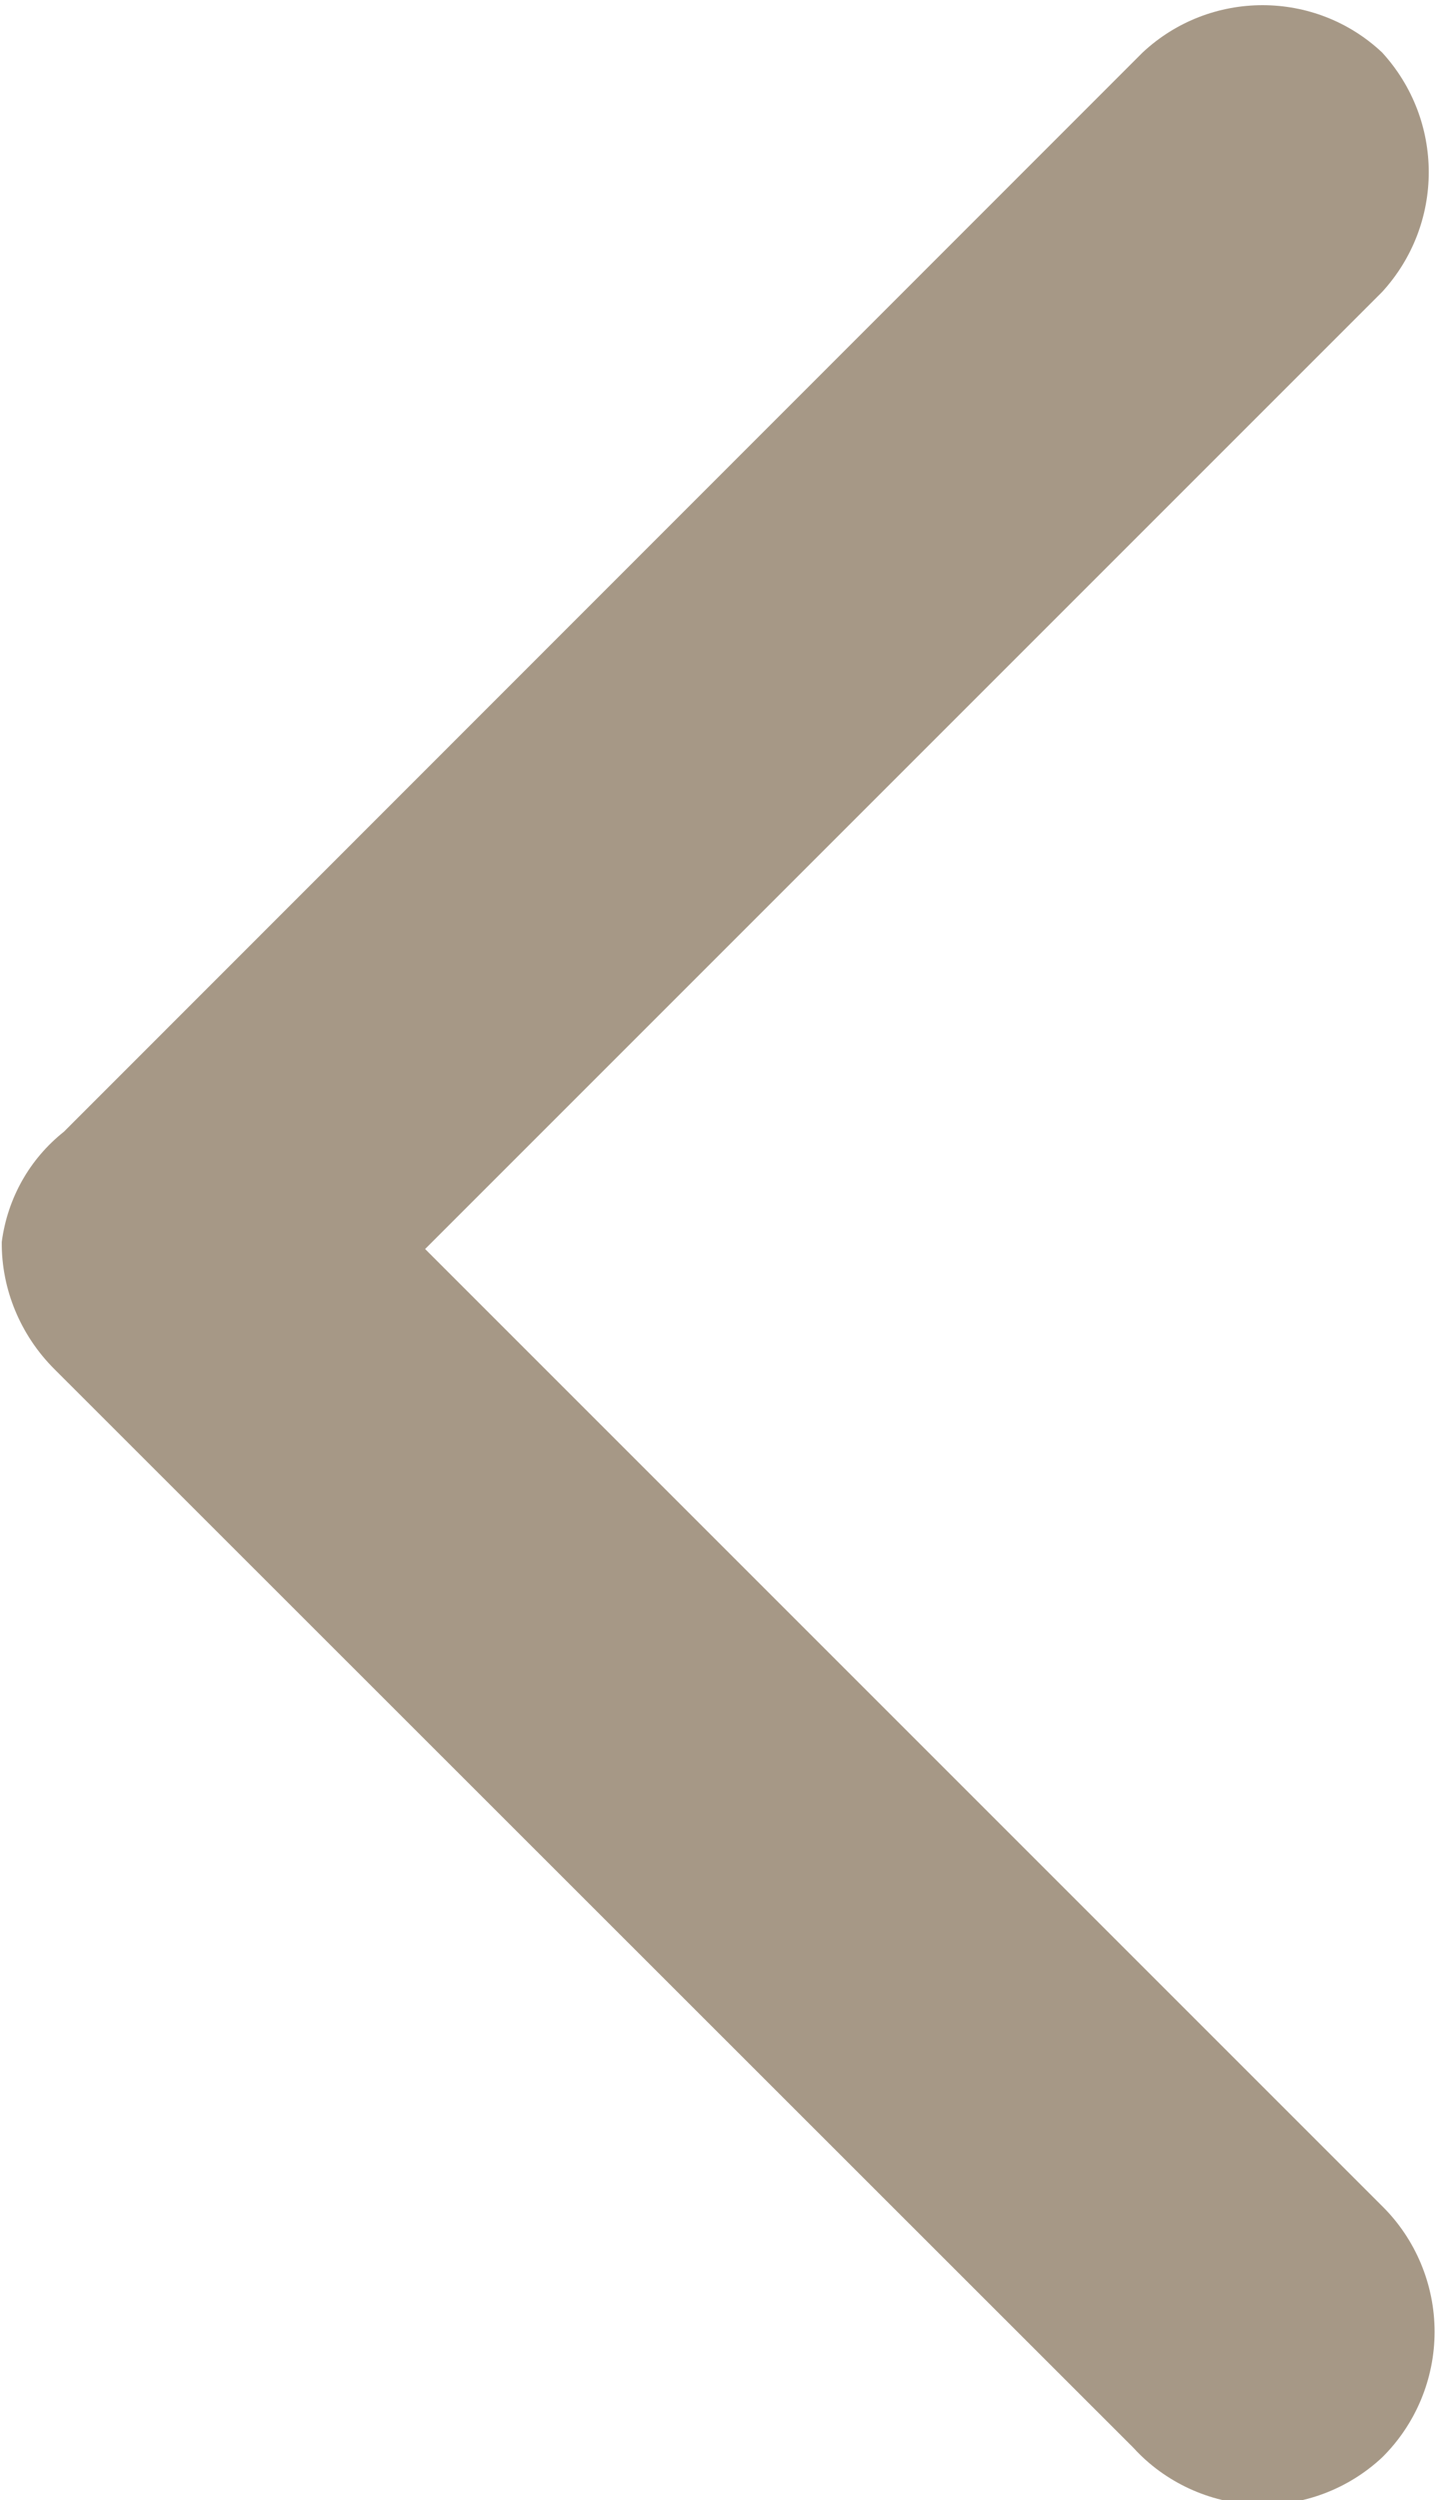 <?xml version="1.0" encoding="utf-8"?>
<!-- Generator: Adobe Illustrator 18.1.1, SVG Export Plug-In . SVG Version: 6.00 Build 0)  -->
<svg version="1.1" id="图层_1" xmlns="http://www.w3.org/2000/svg" xmlns:xlink="http://www.w3.org/1999/xlink" x="0px" y="0px"
	 viewBox="0 0 326.3 566.9" enable-background="new 0 0 326.3 566.9" xml:space="preserve">
<g>
	<g>
		<defs>
			<rect id="SVGID_1_" x="0" y="1" width="326.3" height="566.9"/>
		</defs>
		<clipPath id="SVGID_2_">
			<use xlink:href="#SVGID_1_"  overflow="visible"/>
		</clipPath>
		<path clip-path="url(#SVGID_2_)" fill="#A69886" d="M313.4,557.2c7.6-7.5,11.9-17.8,11.9-28.5c0-10.7-4.3-21-11.9-28.5l-217-217
			l217-217c14.1-15.4,14.1-38.9,0-54.3c-15.2-14.3-39-14.3-54.3,0L14.5,256.6c-7.8,6.2-12.8,15.1-14.1,25
			c-0.1,10.8,4.3,21.2,11.9,28.8L257,555c7.1,7.8,17.2,12.5,27.8,12.9C295.4,568.3,305.7,564.4,313.4,557.2L313.4,557.2z
			 M313.4,557.2"/>
	</g>
</g>
</svg>
